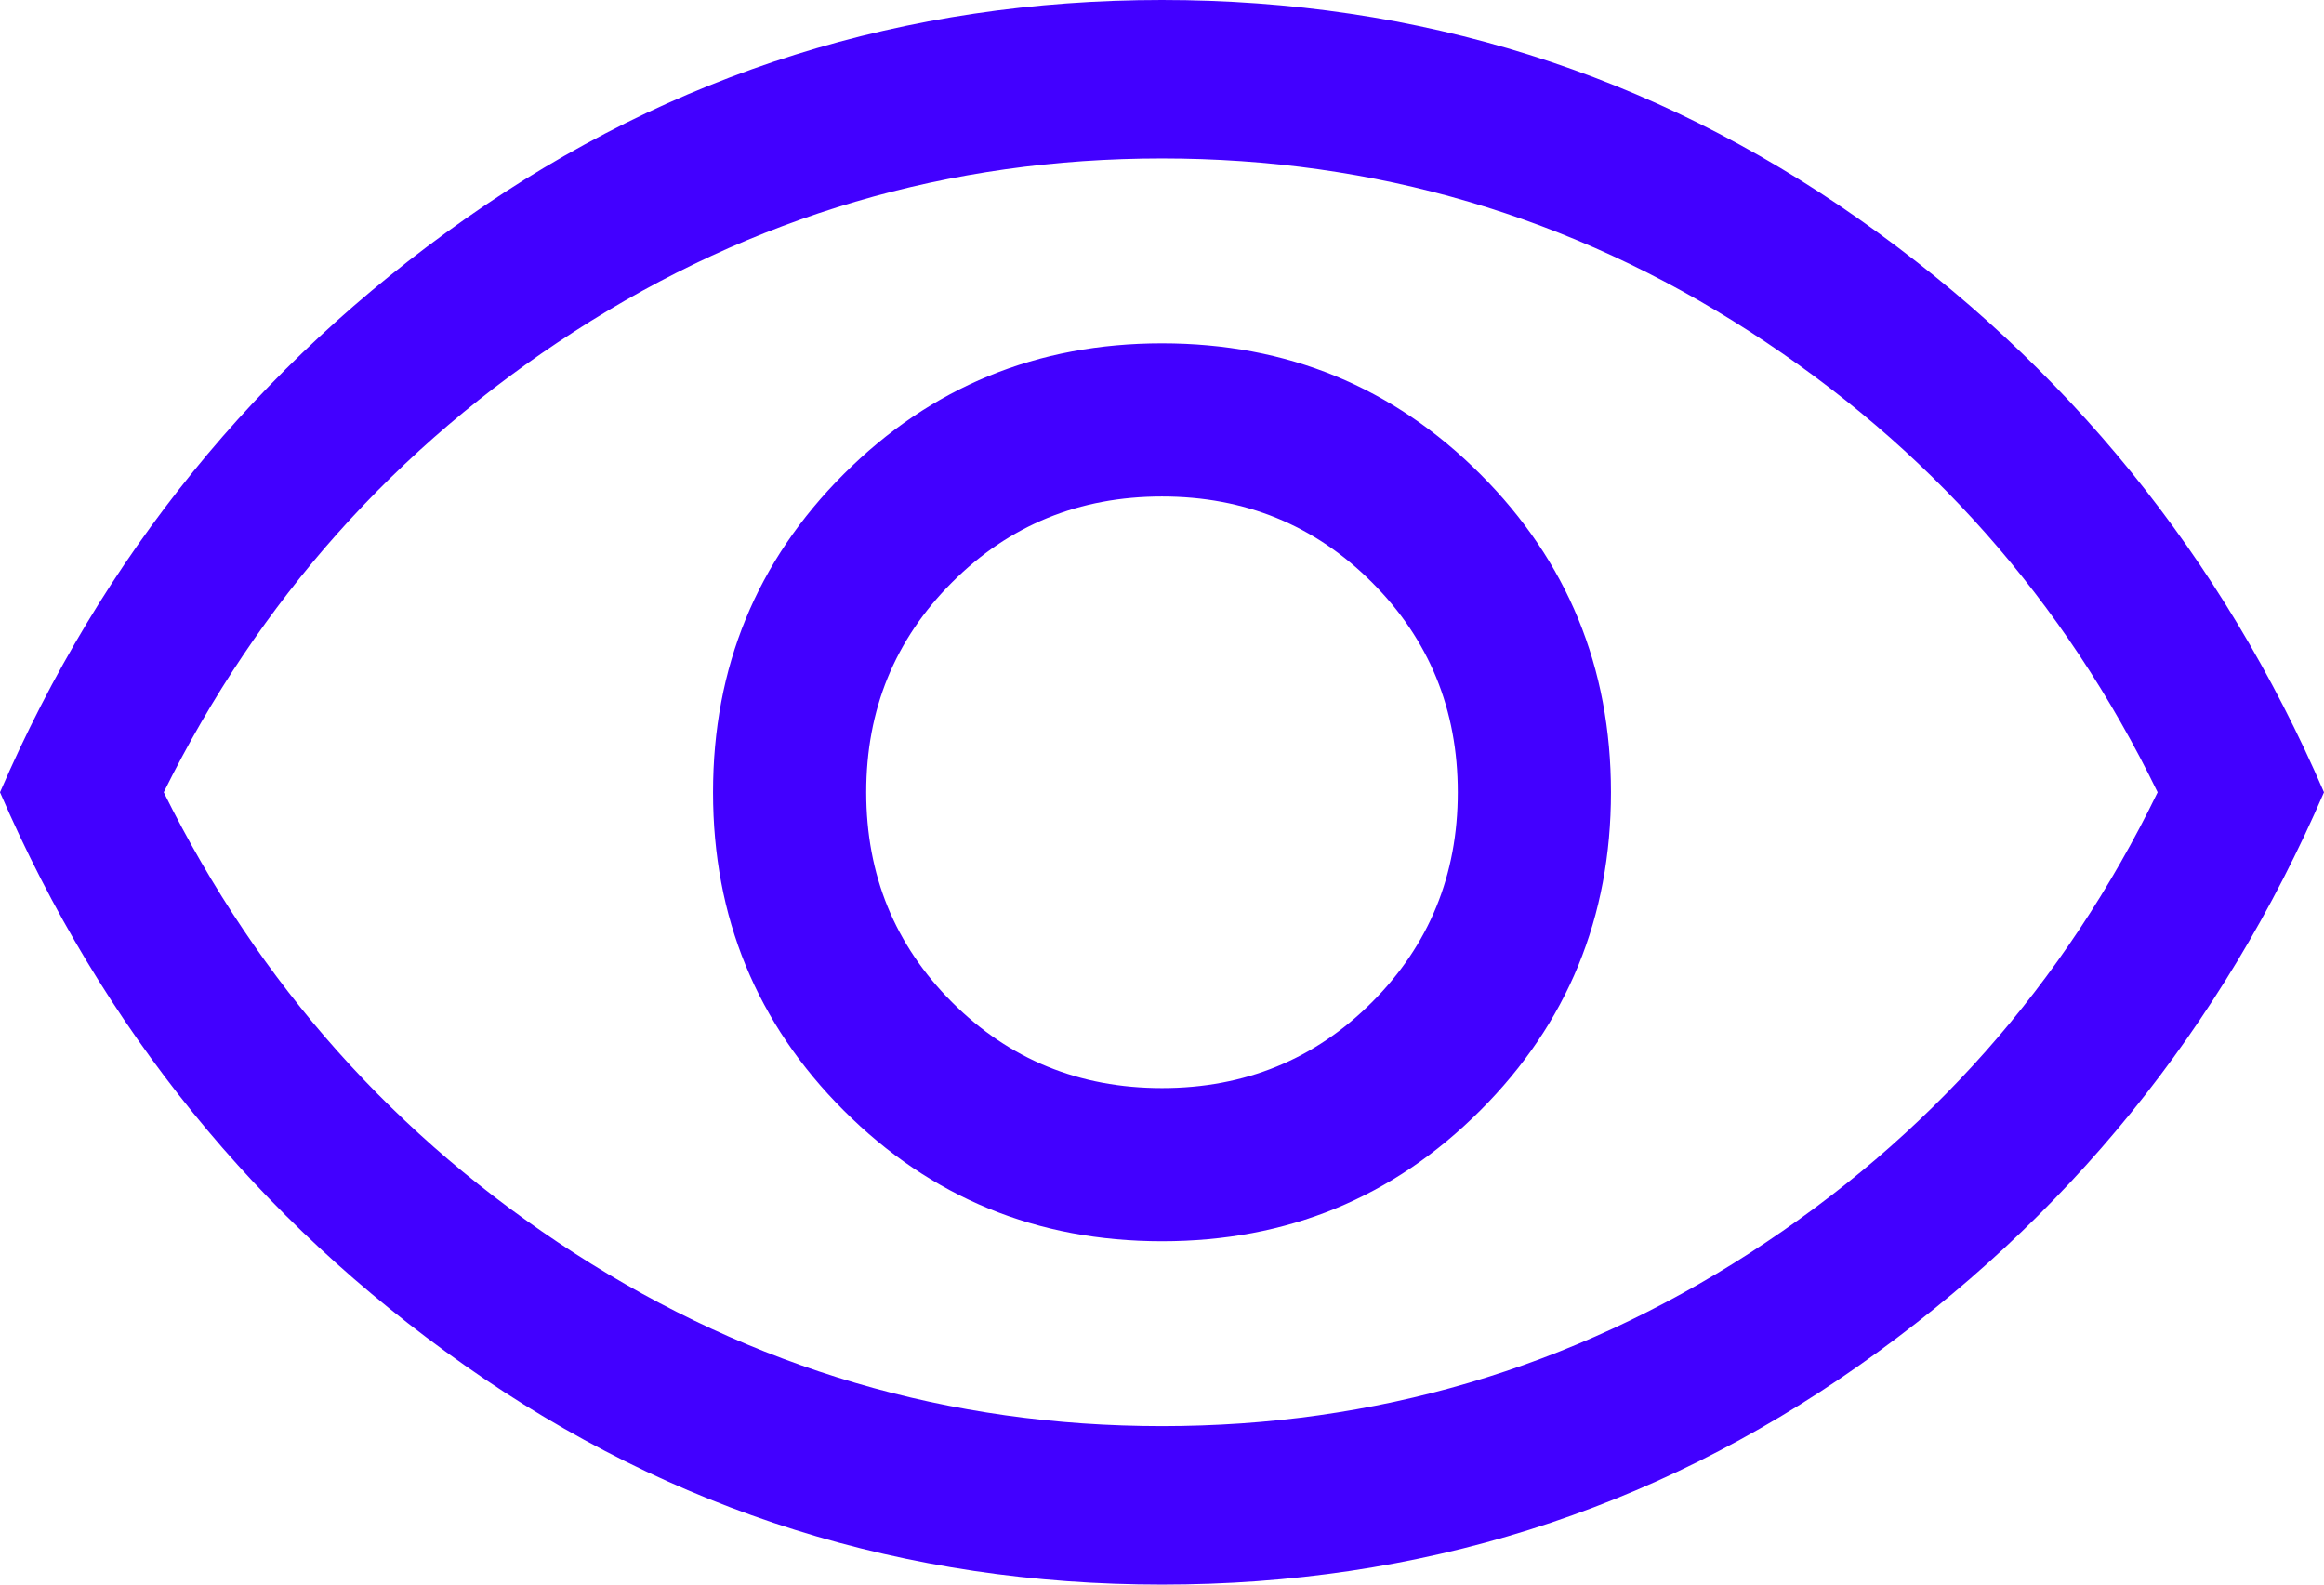 <svg width="44" height="30" viewBox="0 0 44 30" fill="none"
  xmlns="http://www.w3.org/2000/svg">
  <path d="M22 23.5C24.367 23.5 26.375 22.675 28.025 21.025C29.675 19.375 30.5 17.367 30.5 15C30.5 12.633 29.675 10.625 28.025 8.975C26.375 7.325 24.367 6.5 22 6.5C19.633 6.5 17.625 7.325 15.975 8.975C14.325 10.625 13.5 12.633 13.5 15C13.5 17.367 14.325 19.375 15.975 21.025C17.625 22.675 19.633 23.5 22 23.5ZM22 20.6C20.433 20.6 19.108 20.058 18.025 18.975C16.942 17.892 16.4 16.567 16.4 15C16.4 13.433 16.942 12.108 18.025 11.025C19.108 9.942 20.433 9.4 22 9.4C23.567 9.4 24.892 9.942 25.975 11.025C27.058 12.108 27.6 13.433 27.6 15C27.6 16.567 27.058 17.892 25.975 18.975C24.892 20.058 23.567 20.6 22 20.6ZM22 30C17.133 30 12.733 28.617 8.8 25.85C4.867 23.083 1.933 19.467 0 15C1.933 10.533 4.867 6.917 8.8 4.15C12.733 1.383 17.133 0 22 0C26.867 0 31.267 1.383 35.2 4.15C39.133 6.917 42.067 10.533 44 15C42.067 19.467 39.133 23.083 35.2 25.85C31.267 28.617 26.867 30 22 30ZM22 27C26.033 27 29.742 25.908 33.125 23.725C36.508 21.542 39.083 18.633 40.85 15C39.083 11.367 36.508 8.458 33.125 6.275C29.742 4.092 26.033 3 22 3C17.967 3 14.258 4.092 10.875 6.275C7.492 8.458 4.9 11.367 3.1 15C4.9 18.633 7.492 21.542 10.875 23.725C14.258 25.908 17.967 27 22 27Z" fill="#4200FF"/>
</svg>
